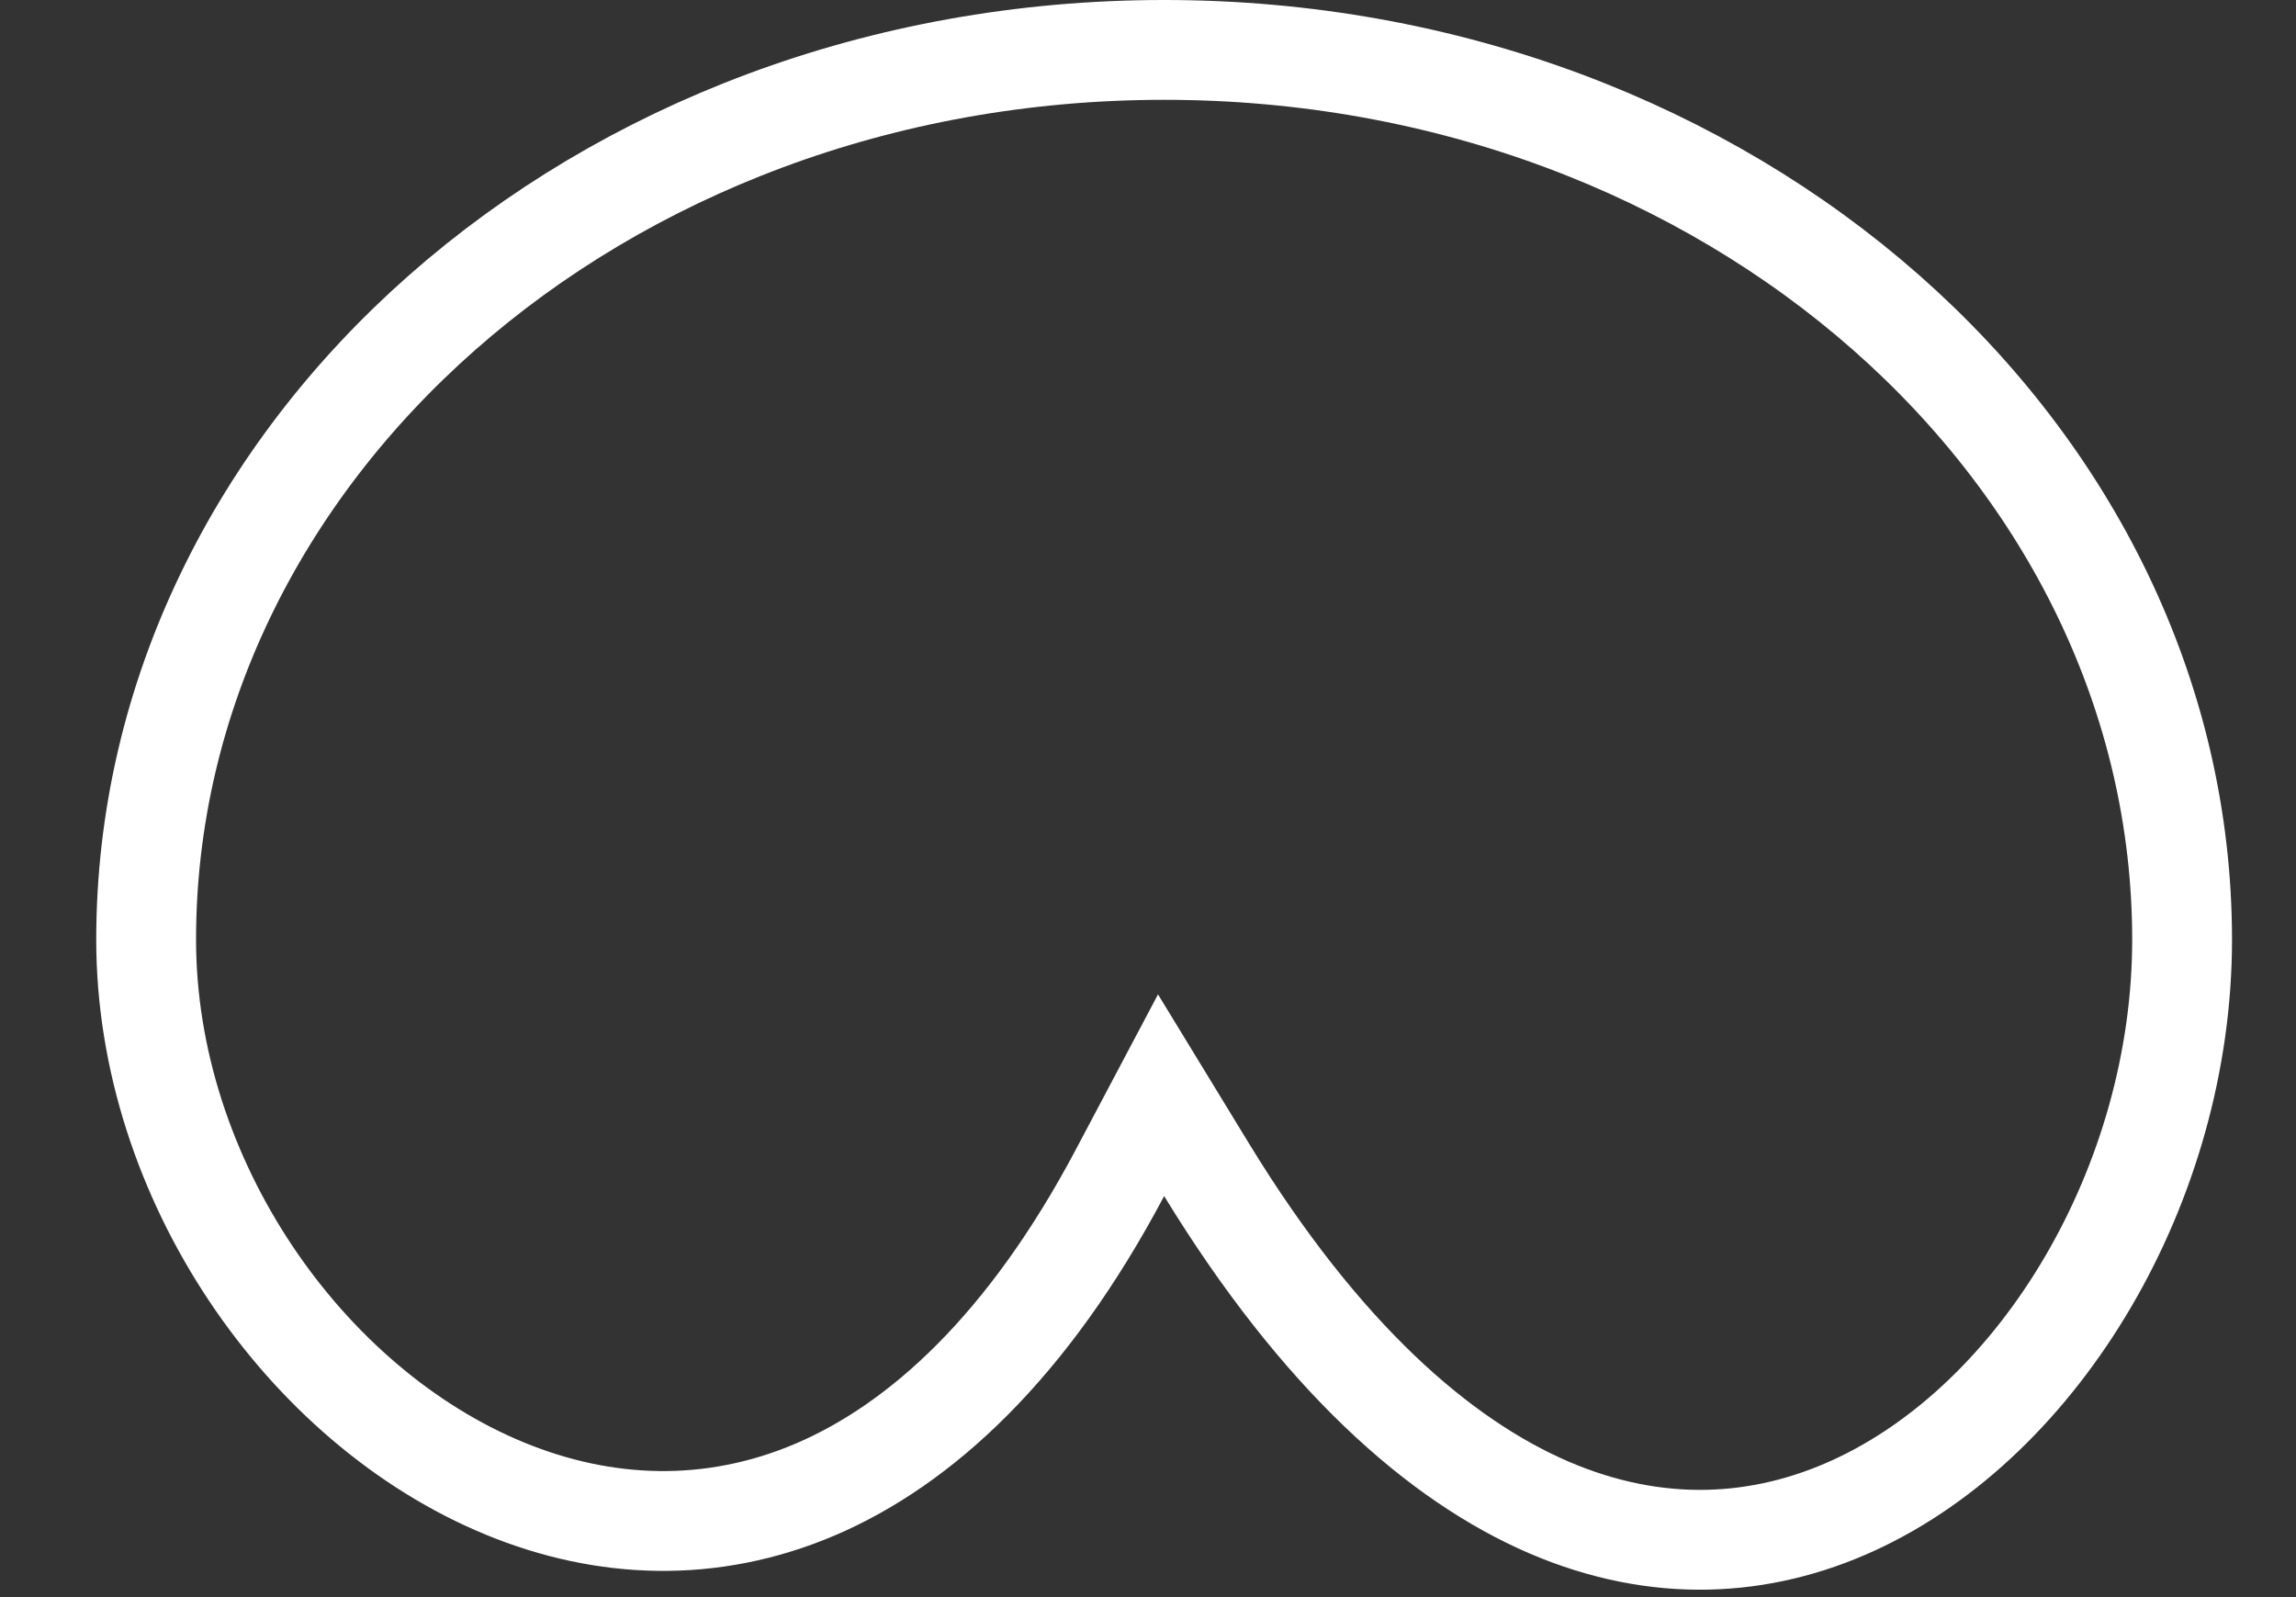 <svg width="23" height="16" viewBox="0 0 23 16" fill="none" xmlns="http://www.w3.org/2000/svg">
<rect x="0" y="0" width="23" height="16" fill="#333333" stroke="none"/>
<path d="M12.088 11.721L11.631 10.972L11.22 11.748C10.295 13.495 9.22 14.471 8.169 14.921C7.122 15.368 6.046 15.319 5.059 14.913C3.055 14.089 1.464 11.813 1.464 9.414C1.464 4.549 5.968 0.5 11.662 0.5C17.356 0.5 21.859 4.549 21.859 9.414C21.859 11.852 20.447 14.221 18.568 15.081C17.646 15.503 16.604 15.569 15.517 15.102C14.418 14.629 13.231 13.59 12.088 11.721Z" stroke="white"/>
</svg>
